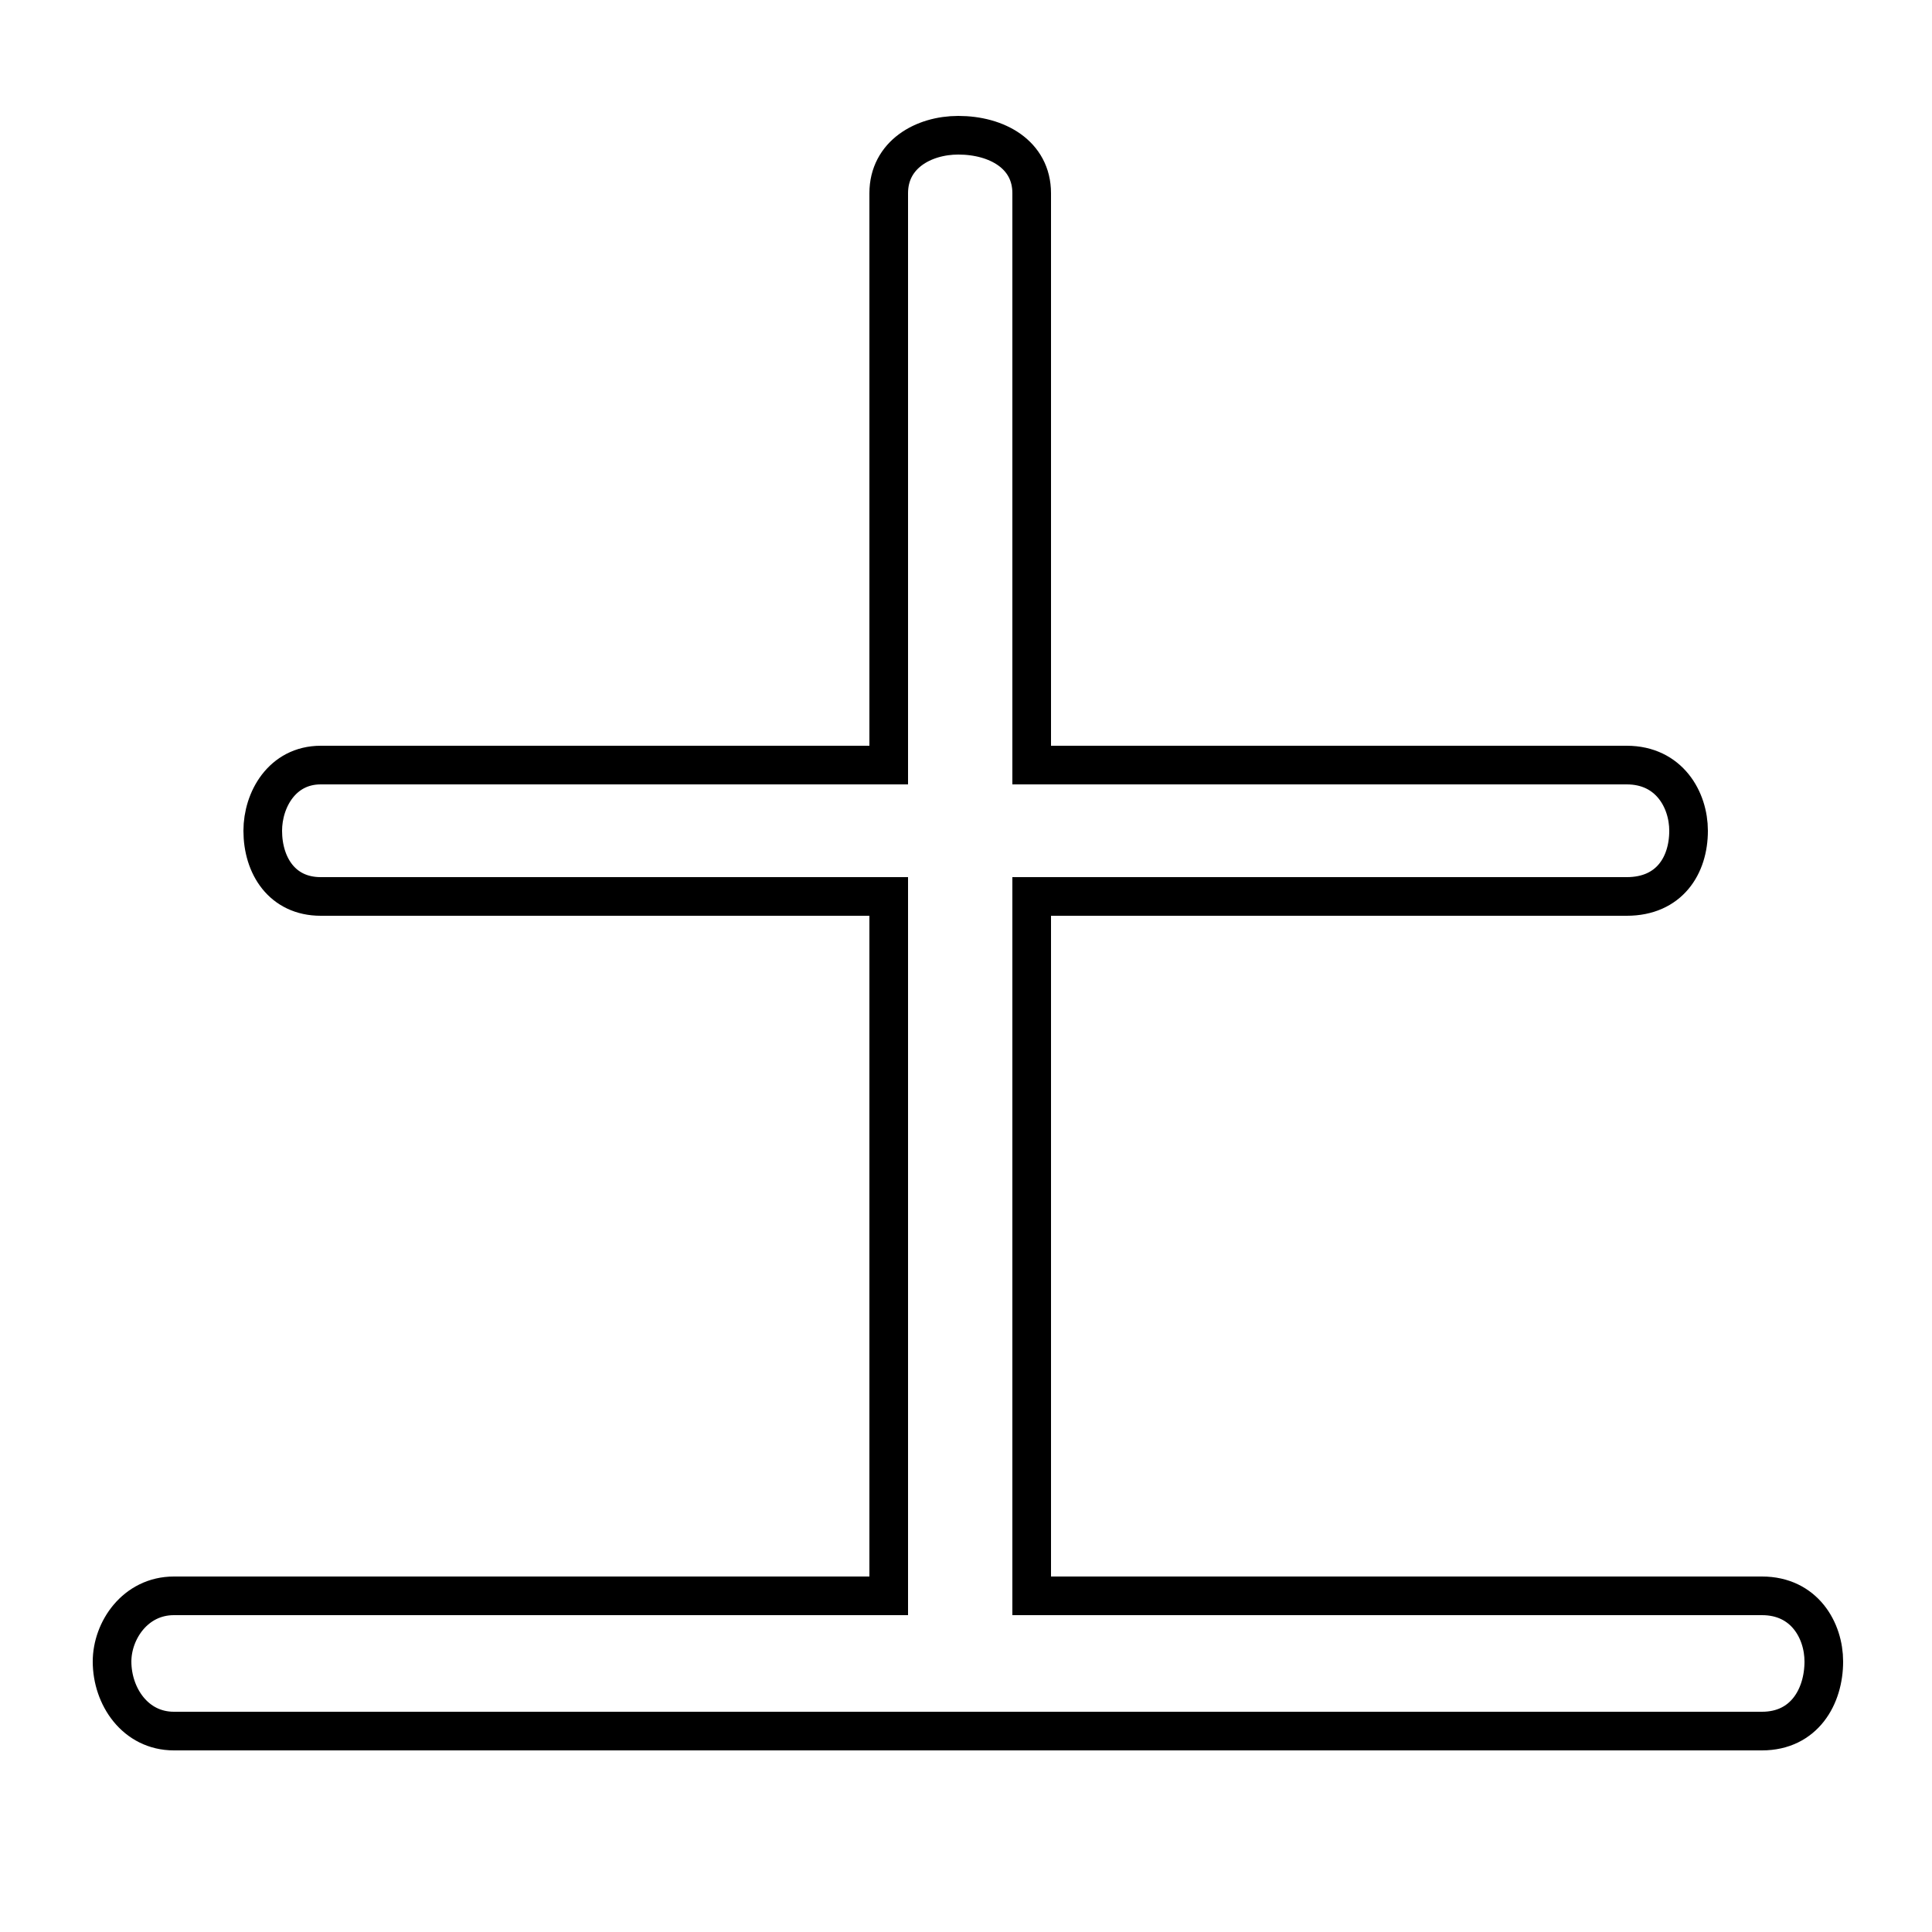 <svg xmlns="http://www.w3.org/2000/svg" viewBox="0 -44.0 50.0 50.0">
    <rect x="0" y="-44.0" width="50.0" height="50.0" fill="#808080" stroke="none"/>
    <g transform="scale(1, -1)">
        <!-- ボディの枠 -->
        <rect x="0" y="-6.0" width="50.0" height="50.0"
            stroke="white" fill="white"/>
        <!-- グリフ座標系の原点 -->
        <circle cx="0" cy="0" r="5" fill="white"/>
        <!-- グリフのアウトライン -->
        <g style="fill:none;stroke:#000000;stroke-width:1;">
<path d="M 26.7 2.7 L 26.7 20.8 L 42.1 20.8 C 43.2 20.8 43.7 21.6 43.7 22.5 C 43.7 23.3 43.2 24.2 42.1 24.2 L 26.7 24.2 L 26.7 39.0 C 26.7 40.0 25.8 40.5 24.8 40.5 C 23.9 40.5 23.0 40.0 23.0 39.0 L 23.0 24.2 L 8.3 24.2 C 7.3 24.2 6.8 23.3 6.8 22.5 C 6.8 21.6 7.3 20.8 8.3 20.8 L 23.0 20.8 L 23.0 2.7 L 4.5 2.7 C 3.5 2.7 2.9 1.8 2.9 1.0 C 2.9 0.1 3.5 -0.8 4.5 -0.8 L 45.6 -0.8 C 46.7 -0.8 47.2 0.1 47.2 1.0 C 47.2 1.8 46.7 2.7 45.6 2.7 Z"/>
</g>
</g>
</svg>